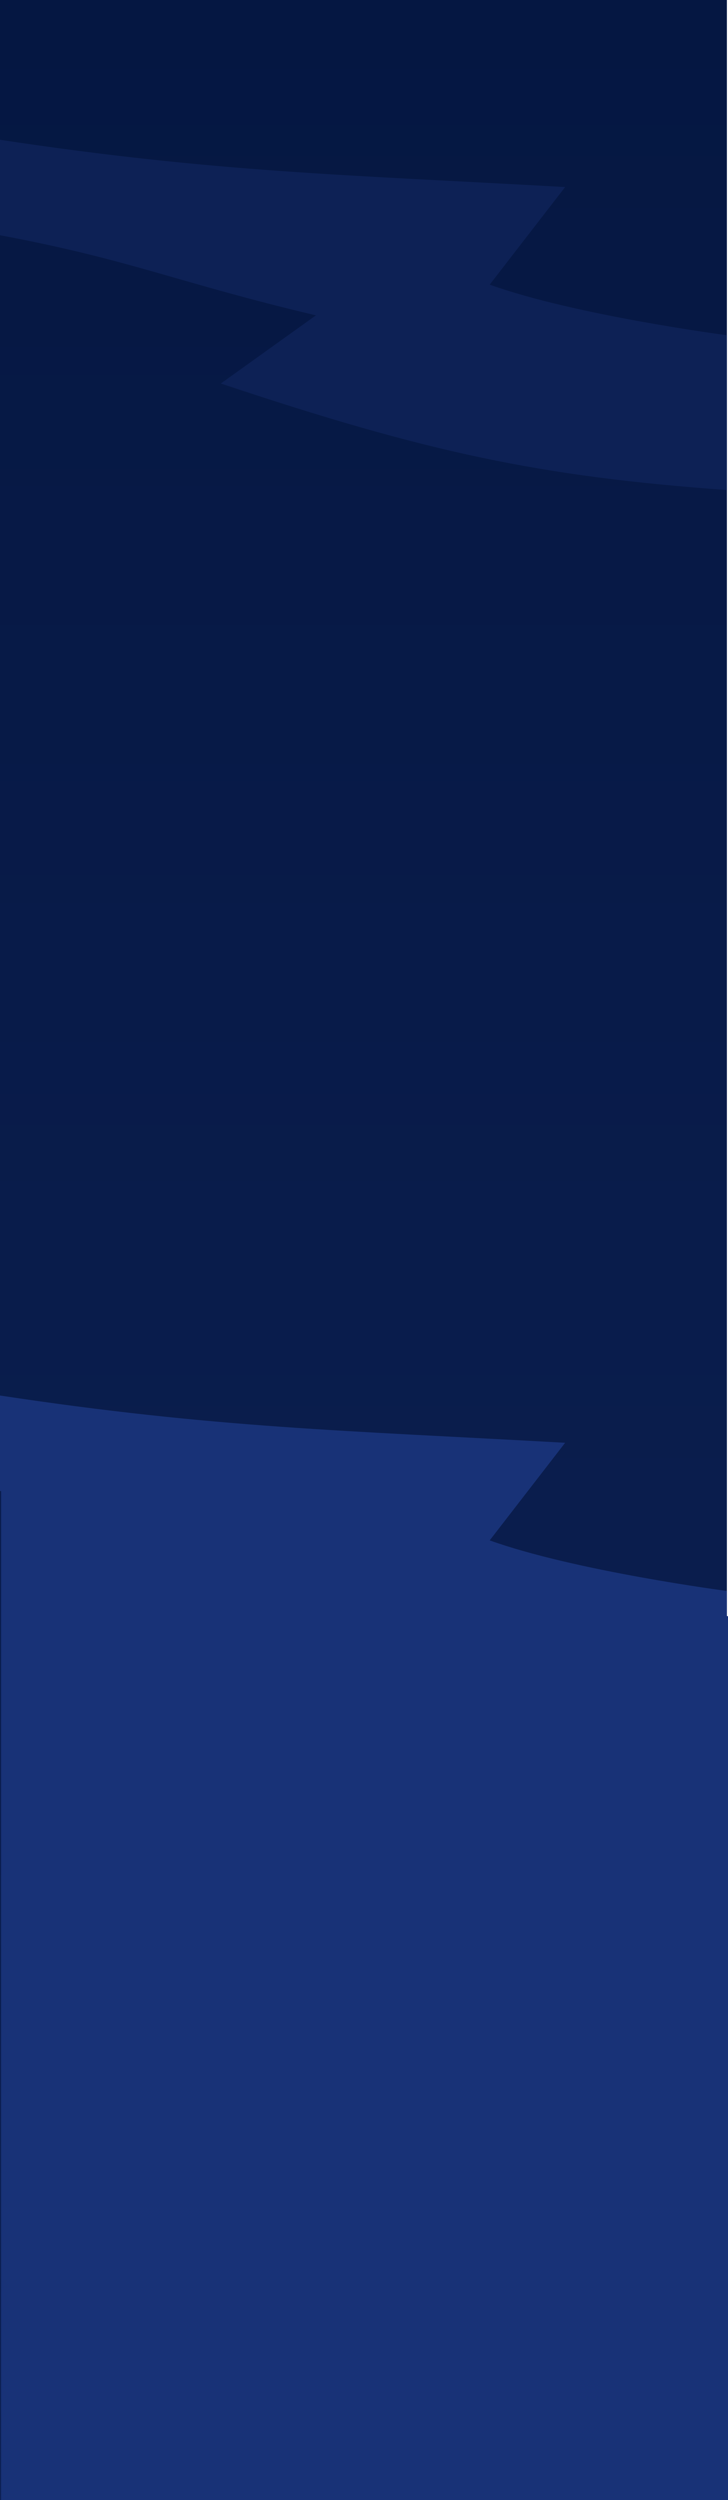 <svg width="641" height="2200" viewBox="0 0 641 2200" fill="none" xmlns="http://www.w3.org/2000/svg">
<rect width="640" height="2200" fill="#000C2A"/>
<rect width="640" height="2200" fill="url(#paint0_linear)"/>
<path d="M0 123C189.681 151.705 303.286 153.707 497.599 164.6L431.176 250.478C506.4 277.503 640 295 640 295V431.208C475.985 419.384 376.223 398.271 194.453 337.465L278.152 277.503C156.001 248.6 115.429 228.568 0.002 207L0 123Z" fill="#0D2155"/>
<path d="M0 1228C189.681 1256.71 303.286 1258.71 497.599 1269.6L431.176 1355.48C506.4 1382.5 640 1400 640 1400V1536.21C475.985 1524.38 376.223 1503.27 194.453 1442.46L278.152 1382.5C156.001 1353.6 115.429 1333.57 0.002 1312L0 1228Z" fill="#183277"/>
<path d="M1 1312L641 1422.24V2200H1V1312Z" fill="#183277"/>
<defs>
<linearGradient id="paint0_linear" x1="320" y1="0" x2="320" y2="2200" gradientUnits="userSpaceOnUse">
<stop stop-color="#051742"/>
<stop offset="1" stop-color="#0D2154"/>
</linearGradient>
</defs>
</svg>
